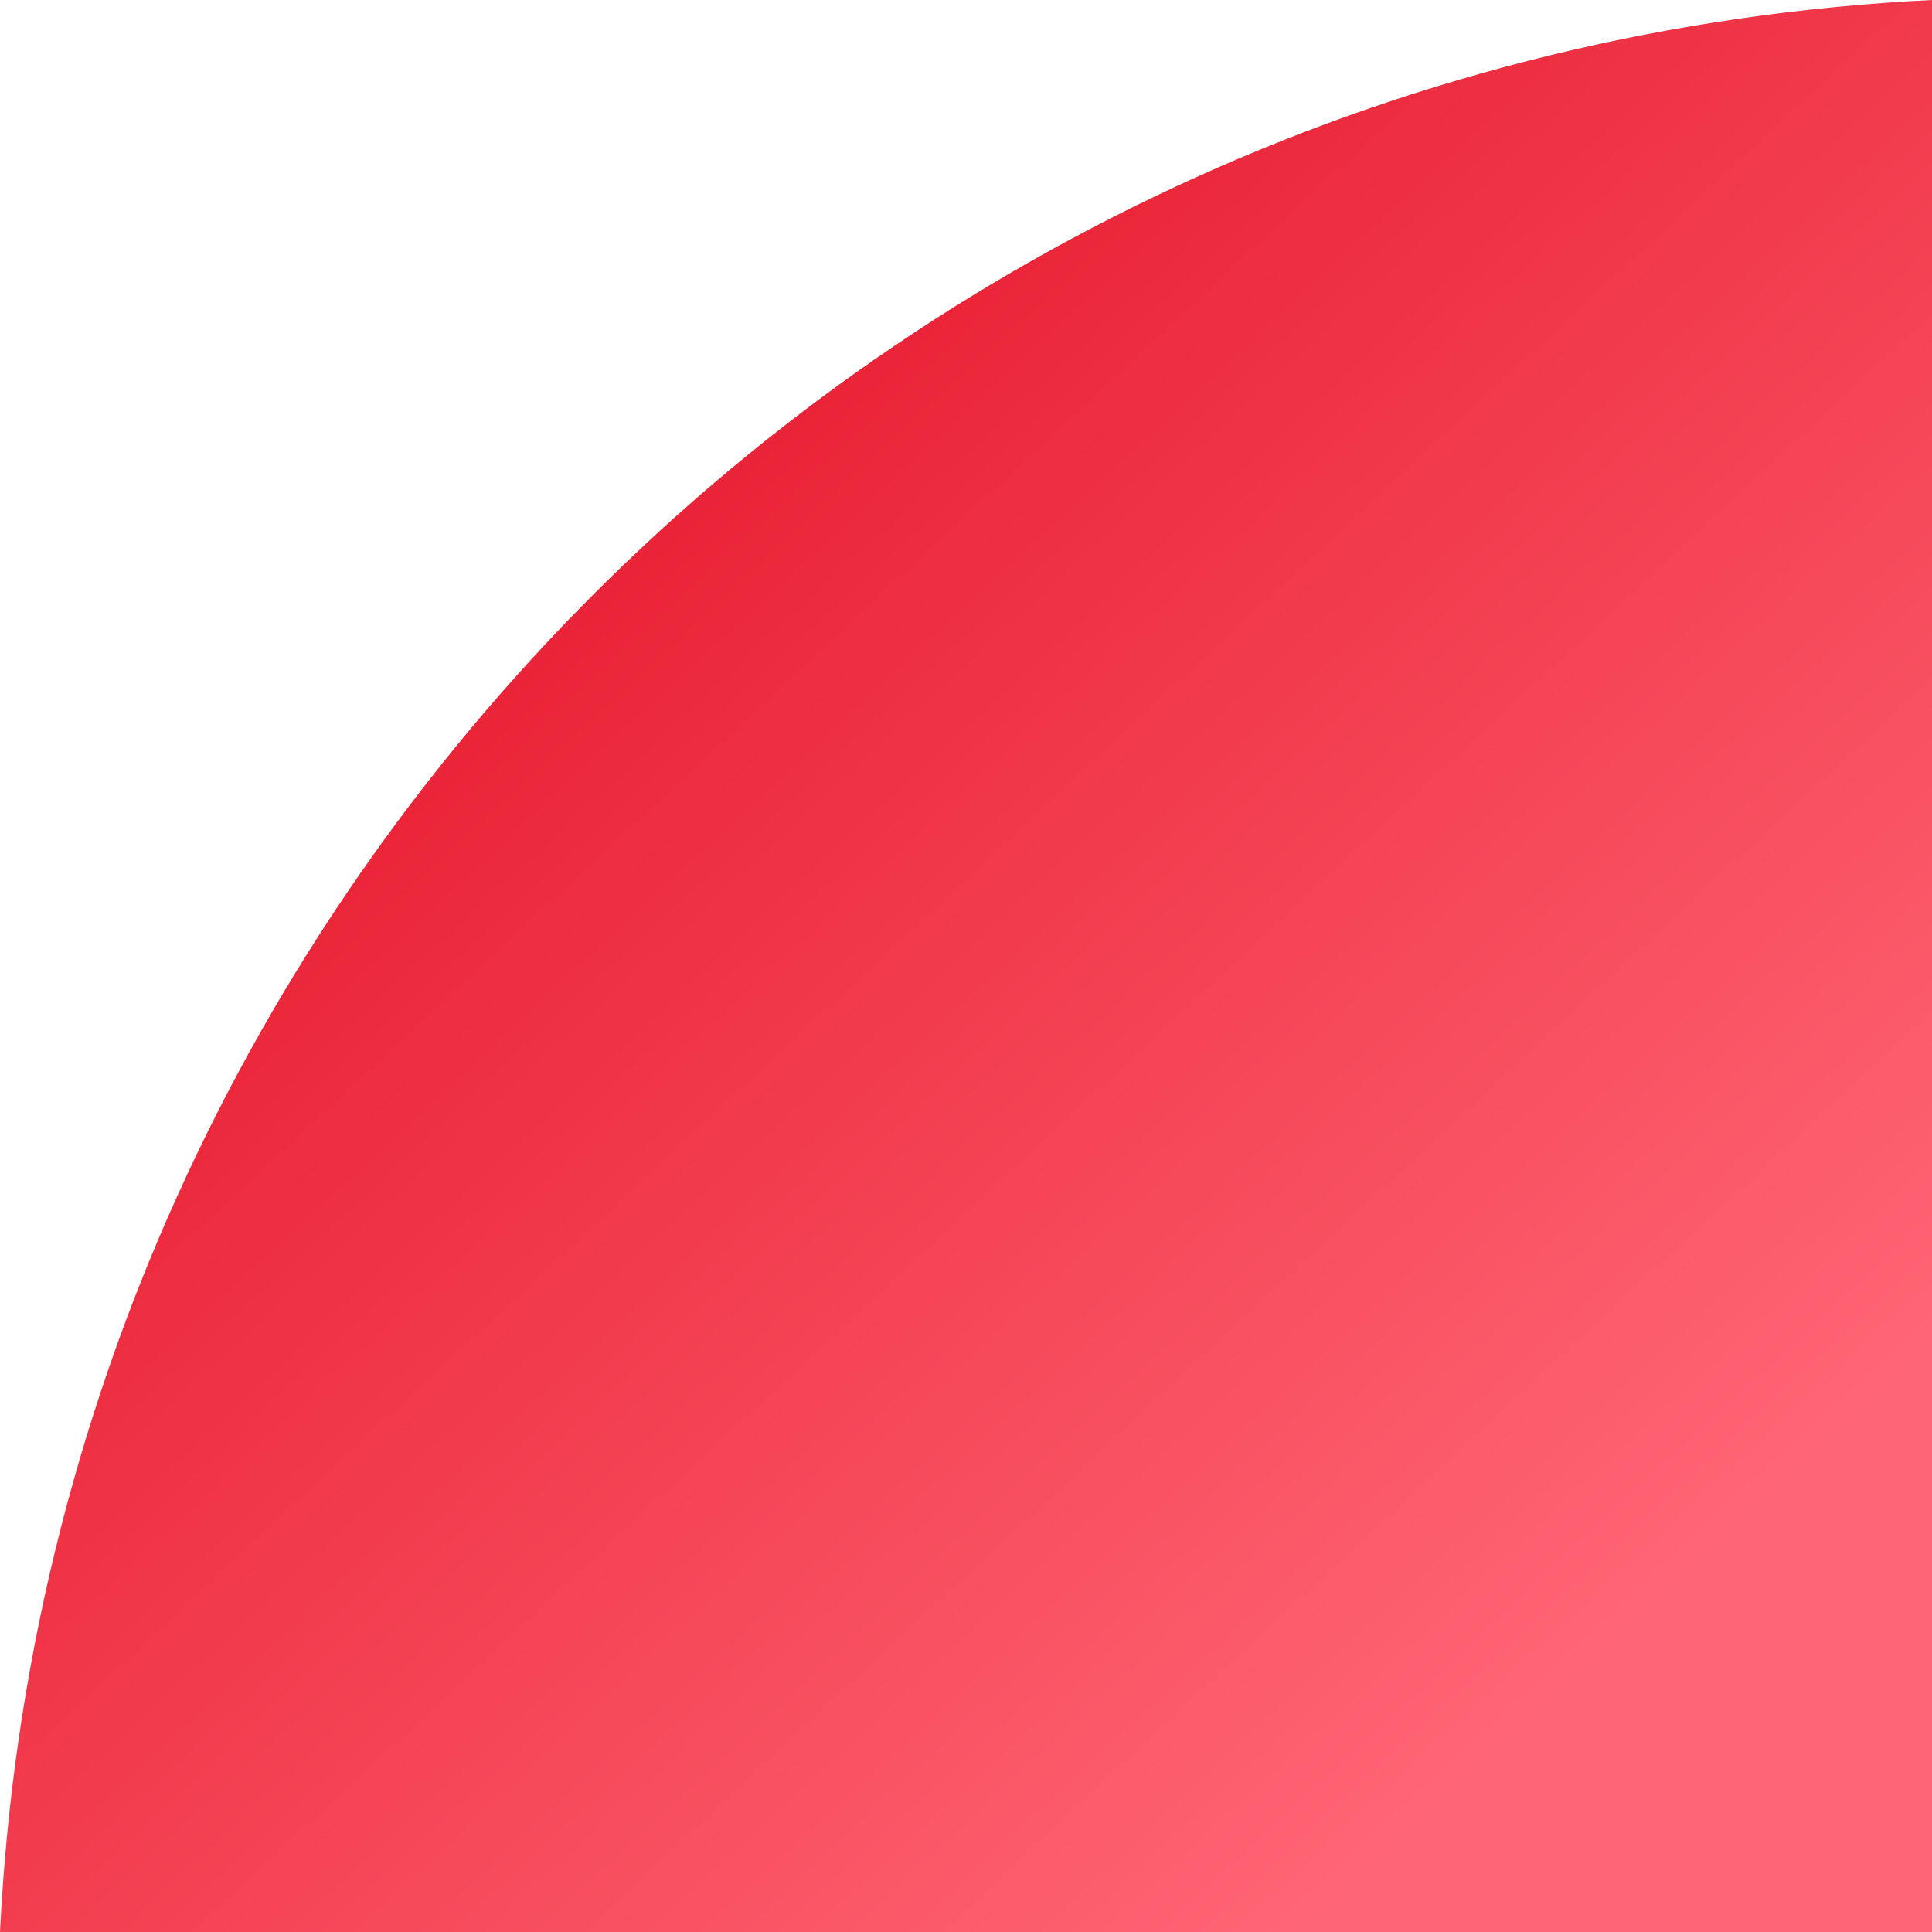 <?xml version="1.0" encoding="UTF-8"?>
<svg width="16px" height="16px" viewBox="0 0 16 16" version="1.1" xmlns="http://www.w3.org/2000/svg" xmlns:xlink="http://www.w3.org/1999/xlink">
    <!-- Generator: Sketch 52.1 (67048) - http://www.bohemiancoding.com/sketch -->
    <title>Pizza-Shape-Left-Right</title>
    <desc>Created with Sketch.</desc>
    <defs>
        <linearGradient x1="16.878%" y1="14.519%" x2="81.26%" y2="83.757%" id="linearGradient-1">
            <stop stop-color="#FF6675" offset="0%"></stop>
            <stop stop-color="#E51328" offset="100%"></stop>
        </linearGradient>
    </defs>
    <g id="Web-Design" stroke="none" stroke-width="1" fill="none" fill-rule="evenodd">
        <g id="Home-Large" transform="translate(-235, -3285)" fill="url(#linearGradient-1)" fill-rule="nonzero">
            <g id="Project-4" transform="translate(0, 3220)">
                <path d="M251,65 C250.574,73.643 243.643,80.574 235,81 L235,65 L251,65" id="Pizza-Shape-Left-Right" transform="translate(243, 73) scale(-1, -1) translate(-243, -73) "></path>
            </g>
        </g>
    </g>
</svg>
